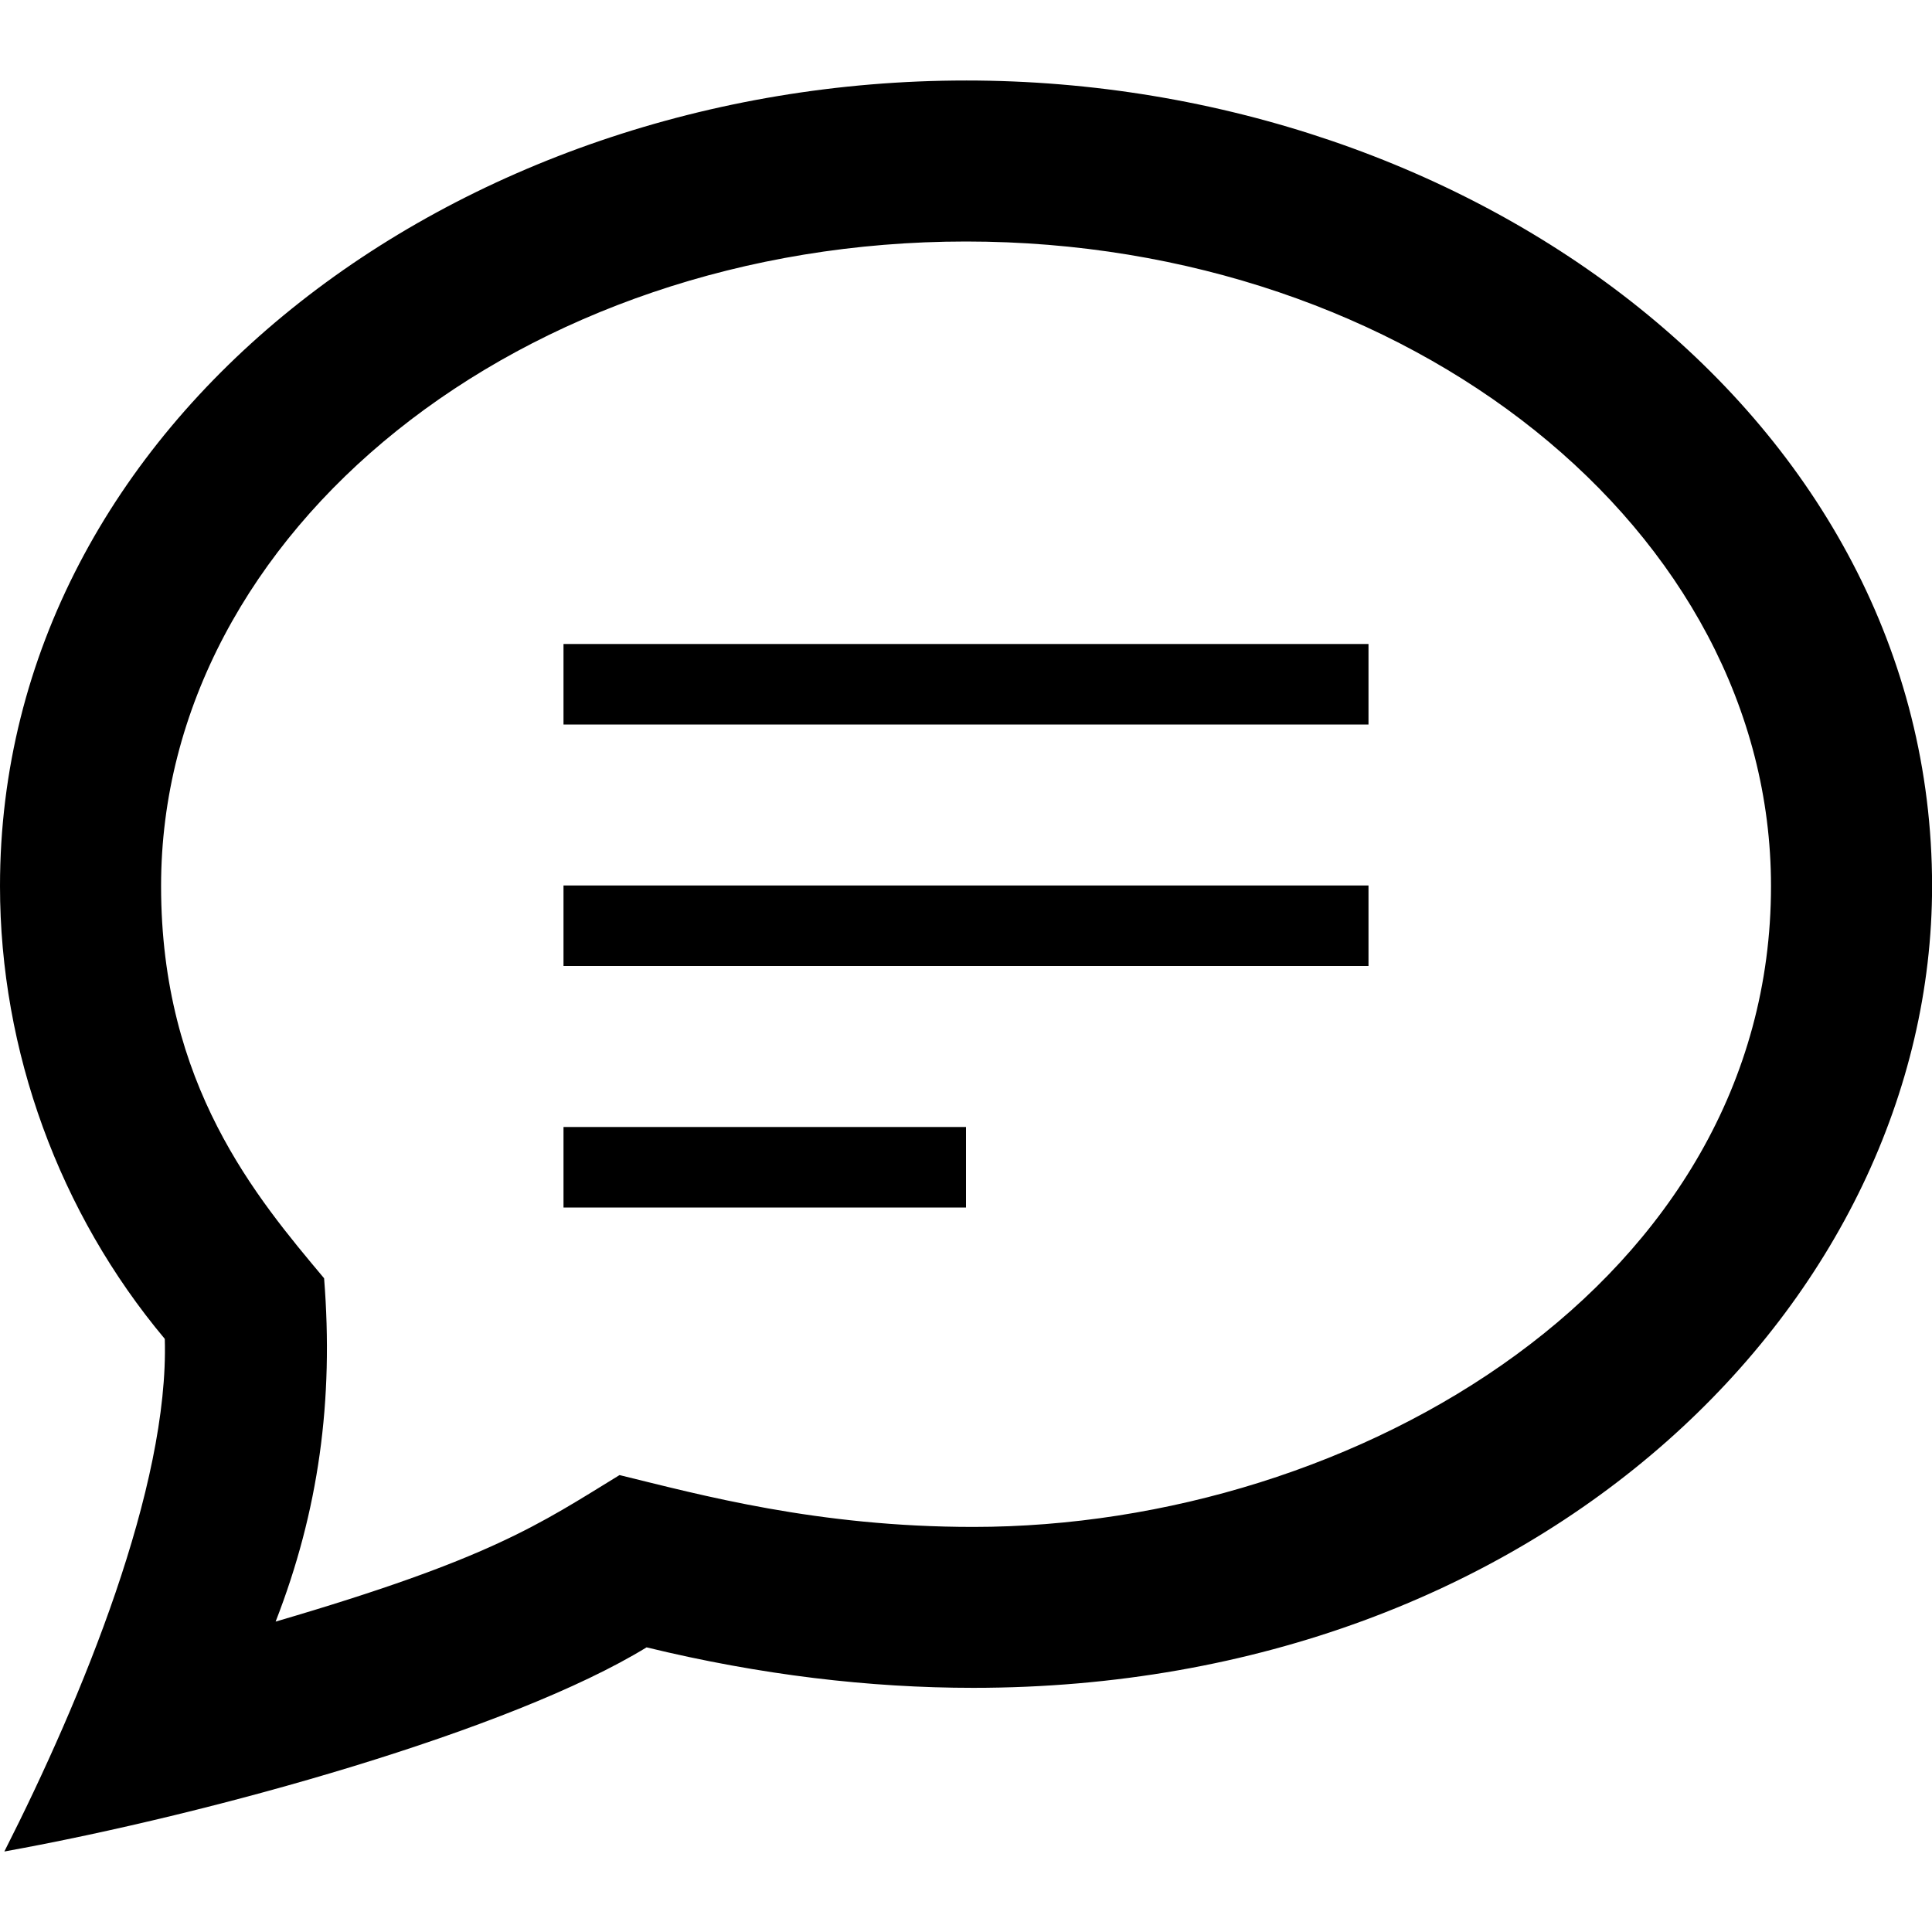 <svg id="twrp-com-im-co2-ol" viewBox="0 0 24 24"><path d="M12 3c5.514 0 10 3.592 10 8.007 0 4.917-5.145 7.961-9.91 7.961-1.937 0-3.383-.397-4.394-.644-1 .613-1.595 1.037-4.272 1.82.535-1.373.723-2.748.602-4.265-.838-1-2.025-2.4-2.025-4.872-.001-4.415 4.485-8.007 9.999-8.007zm0-2c-6.338 0-12 4.226-12 10.007 0 2.05.738 4.063 2.047 5.625.055 1.83-1.023 4.456-1.993 6.368 2.602-.47 6.301-1.508 7.978-2.536 1.418.345 2.775.503 4.059.503 7.084 0 11.91-4.837 11.91-9.961-.001-5.811-5.702-10.006-12.001-10.006zm0 14h-5v-1h5v1zm5-3h-10v-1h10v1zm0-3h-10v-1h10v1z"/></svg>
